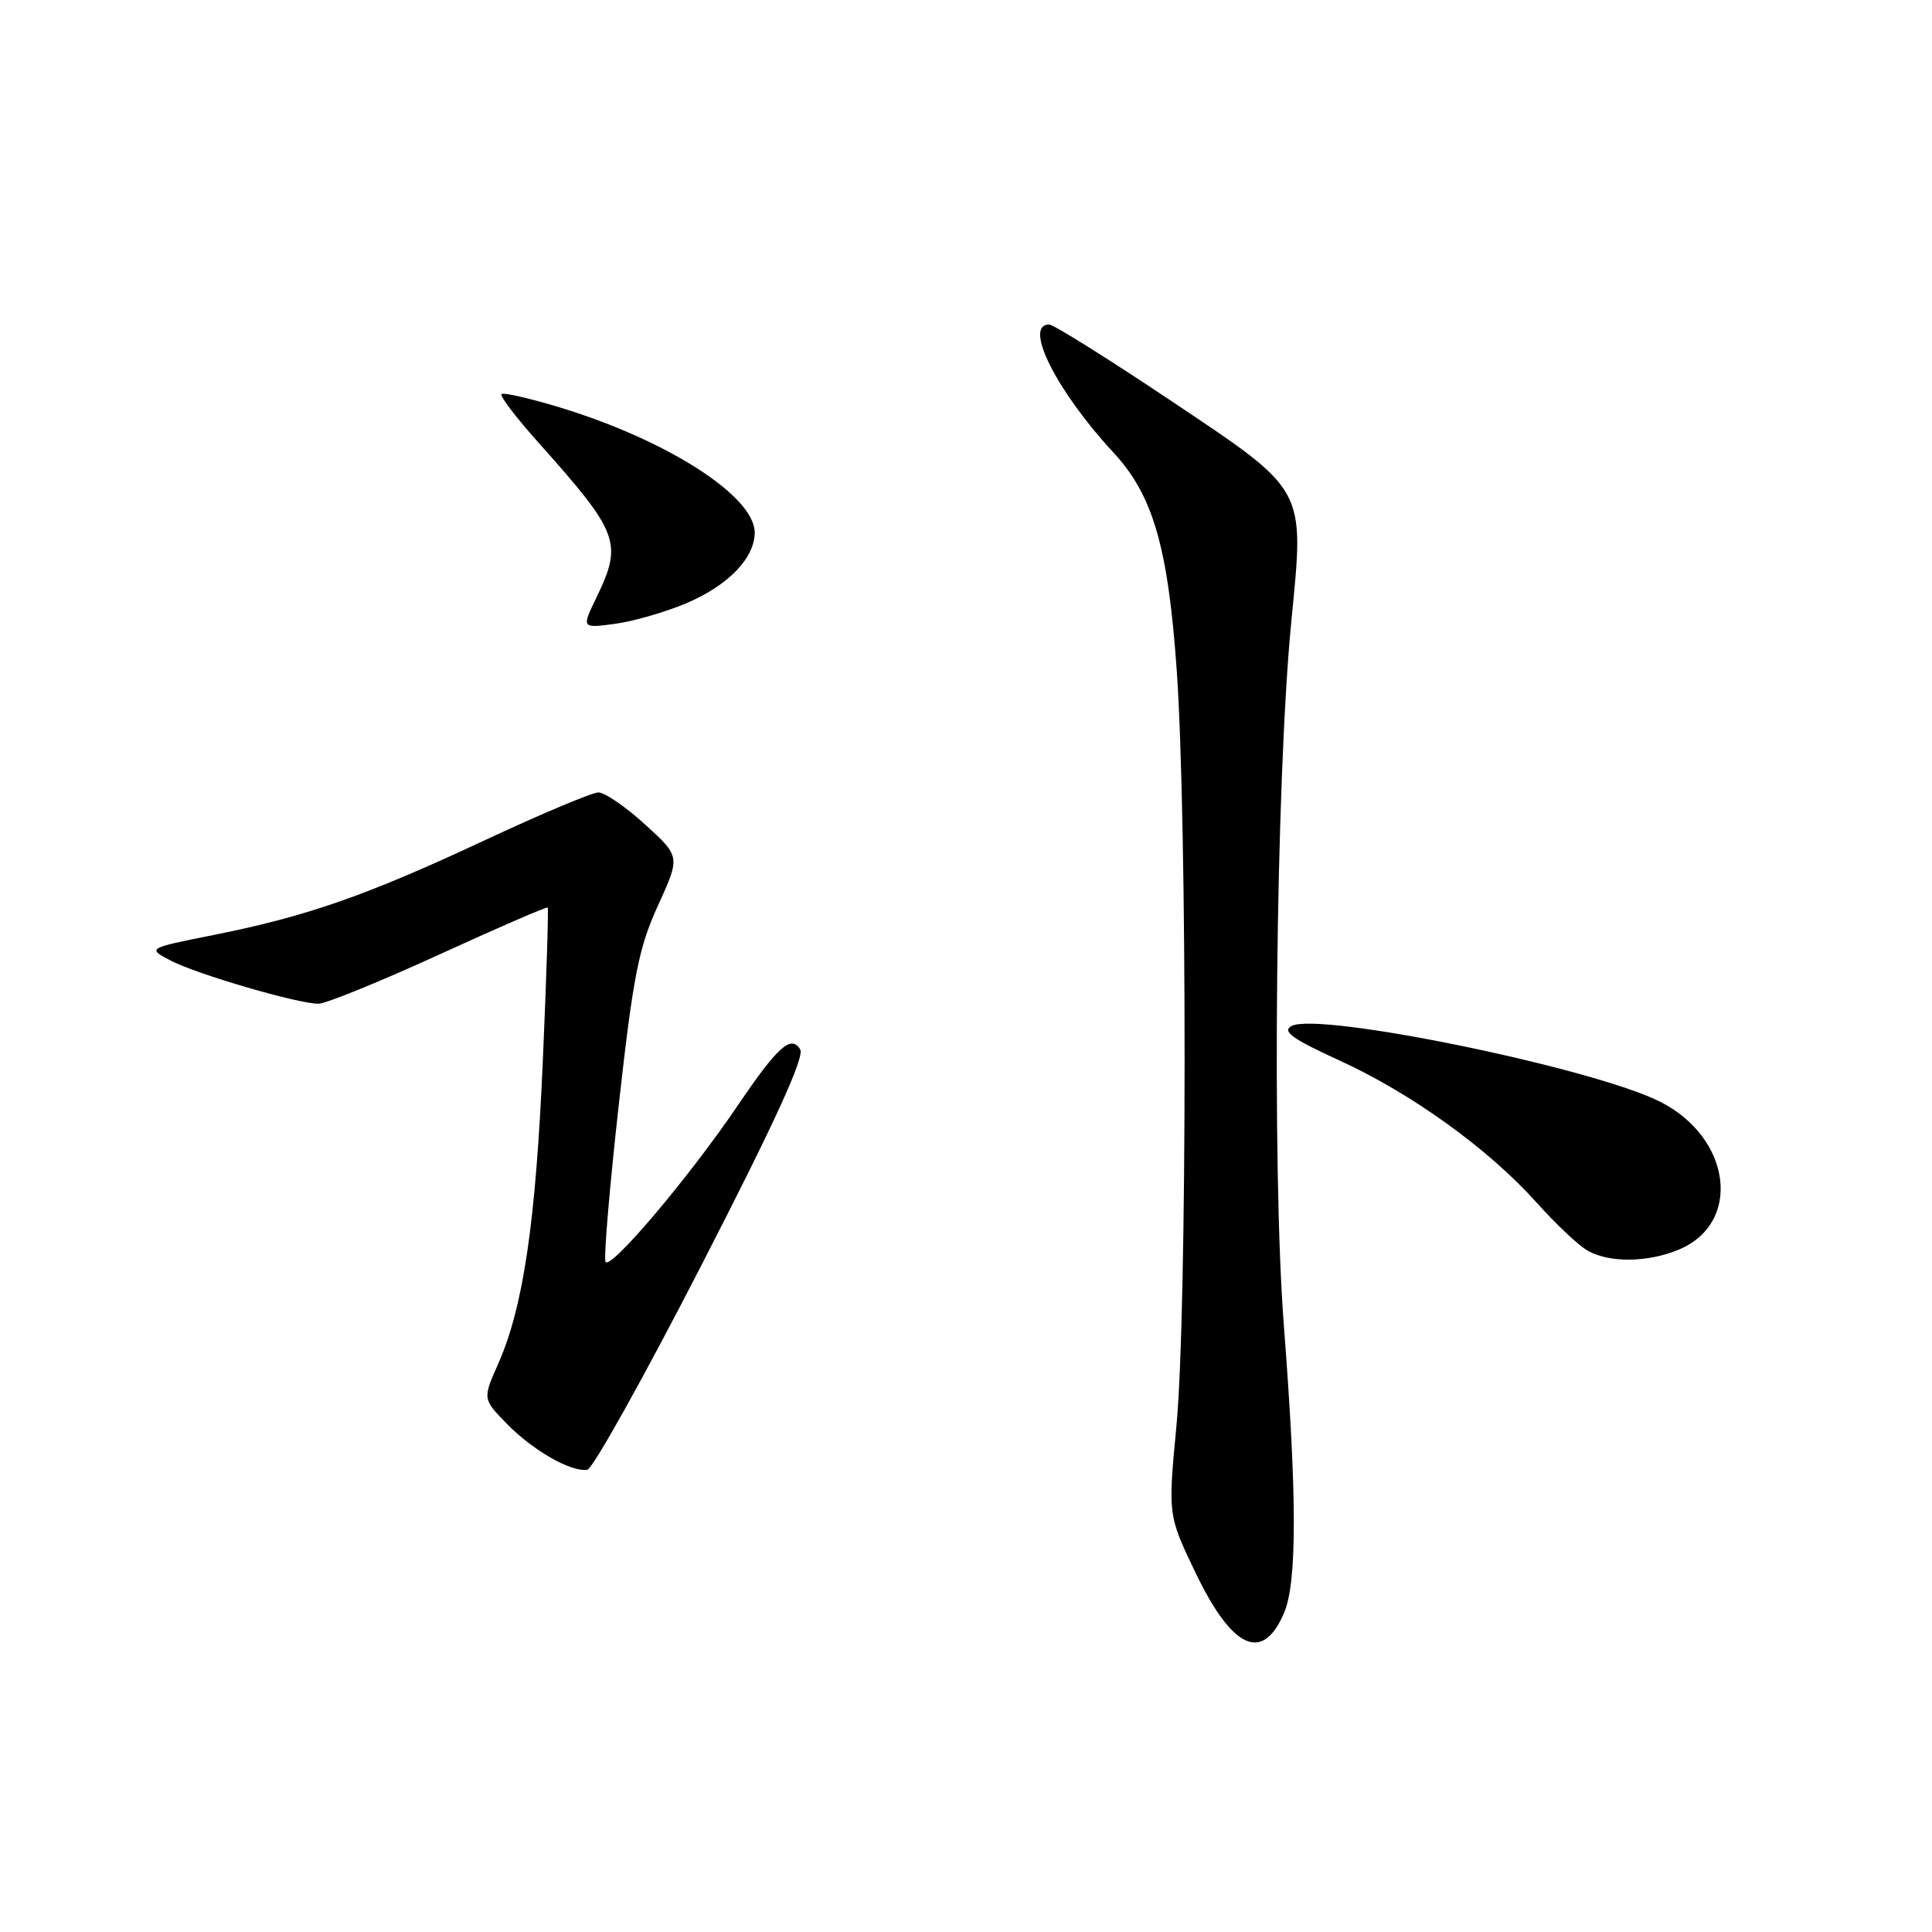 <?xml version="1.0" encoding="UTF-8" standalone="no"?>
<!DOCTYPE svg PUBLIC "-//W3C//DTD SVG 1.1//EN" "http://www.w3.org/Graphics/SVG/1.1/DTD/svg11.dtd" >
<svg xmlns="http://www.w3.org/2000/svg" xmlns:xlink="http://www.w3.org/1999/xlink" version="1.1" viewBox="0 0 256 256">
 <g >
 <path fill="currentColor"
d=" M 170.16 213.68 C 171.88 209.60 171.86 198.20 170.12 175.67 C 168.51 154.94 169.05 103.47 171.10 82.41 C 172.85 64.43 173.29 65.24 154.87 52.91 C 146.72 47.46 139.59 43.00 139.02 43.00 C 135.55 43.00 140.00 51.84 147.57 60.00 C 152.77 65.61 154.77 72.49 155.92 88.77 C 157.33 108.77 157.31 173.93 155.88 188.99 C 154.76 200.79 154.76 200.79 158.44 208.45 C 163.31 218.56 167.34 220.36 170.16 213.68 Z  M 93.03 167.48 C 102.70 148.66 106.64 140.04 106.03 139.05 C 104.82 137.08 103.05 138.67 97.73 146.52 C 91.21 156.14 80.68 168.55 80.22 167.17 C 80.00 166.49 80.80 157.06 82.01 146.21 C 83.91 129.26 84.63 125.59 87.18 120.00 C 90.15 113.50 90.15 113.50 85.48 109.25 C 82.91 106.91 80.13 105.00 79.30 105.00 C 78.46 105.00 71.65 107.87 64.14 111.38 C 48.53 118.68 40.63 121.44 28.25 123.90 C 19.50 125.65 19.50 125.65 22.63 127.29 C 26.08 129.09 39.45 133.00 42.20 133.00 C 43.16 133.00 50.33 130.08 58.14 126.51 C 65.95 122.93 72.45 120.12 72.57 120.26 C 72.70 120.39 72.41 129.50 71.93 140.50 C 71.00 161.89 69.35 173.16 66.03 180.67 C 63.95 185.36 63.95 185.36 67.12 188.62 C 70.56 192.17 75.72 195.12 77.83 194.74 C 78.56 194.61 85.40 182.34 93.03 167.48 Z  M 222.45 165.58 C 230.85 162.08 229.45 150.82 220.03 146.01 C 211.24 141.53 174.60 134.00 171.12 135.96 C 169.85 136.67 171.23 137.66 177.49 140.52 C 187.03 144.88 197.22 152.22 203.59 159.33 C 206.13 162.17 209.18 165.05 210.36 165.71 C 213.25 167.36 218.34 167.30 222.45 165.58 Z  M 91.07 79.88 C 96.56 77.51 100.00 73.92 100.00 70.56 C 100.00 65.75 88.41 58.31 74.16 53.98 C 70.16 52.77 66.69 51.97 66.45 52.22 C 66.20 52.46 68.38 55.33 71.29 58.58 C 82.06 70.64 82.54 71.91 79.03 79.18 C 77.05 83.26 77.05 83.26 81.56 82.65 C 84.03 82.31 88.31 81.06 91.07 79.88 Z "/>
</g>
</svg>